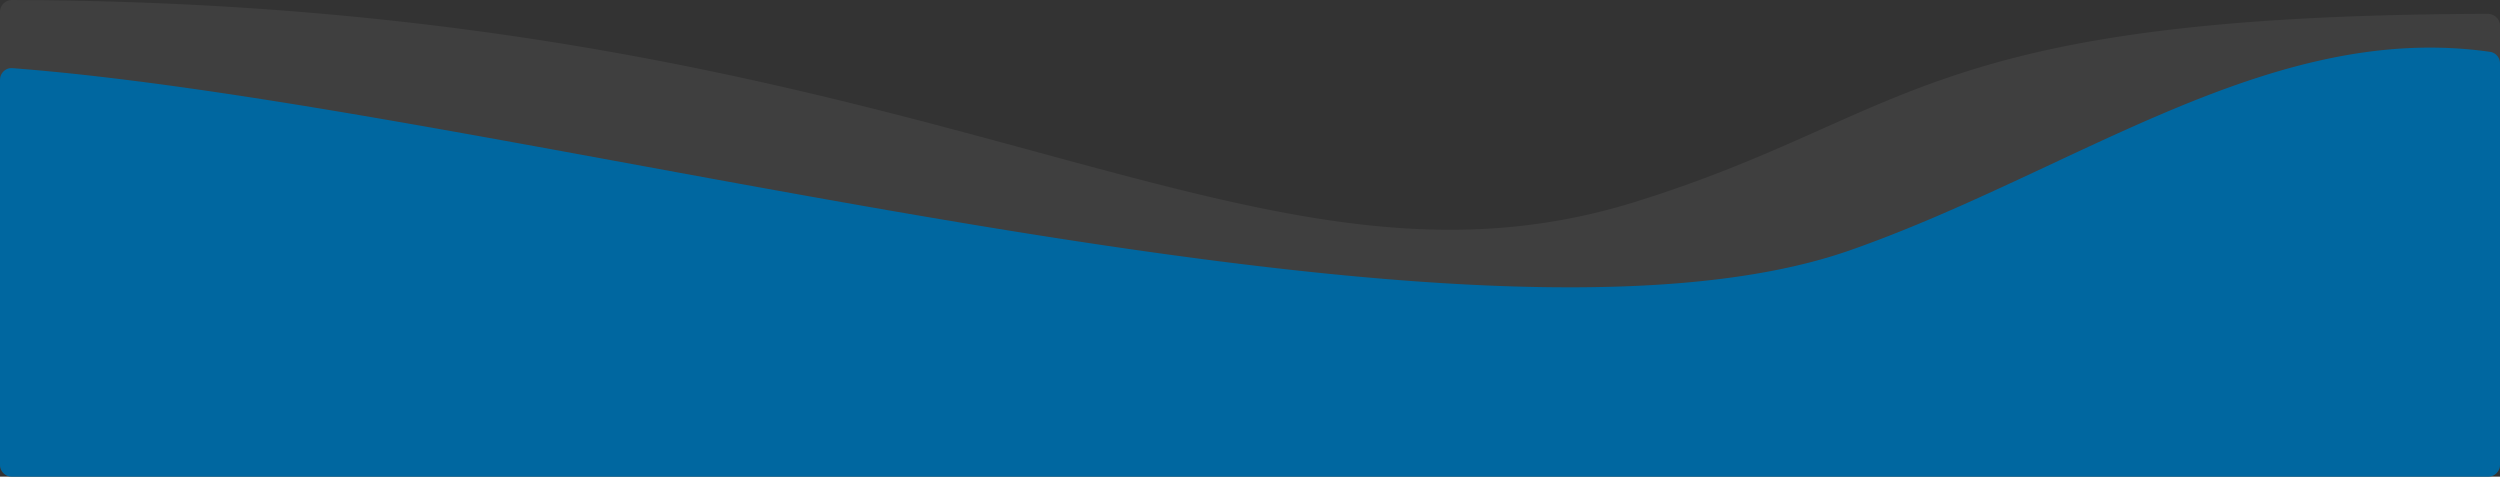 <svg width="1264" height="241" fill="none" xmlns="http://www.w3.org/2000/svg"><rect width="100%" height="100%" fill="#333333" stroke="none"/><path opacity=".06" d="M6 241h1252c3.31 0 6-2.703 6-6.017V13.002c0-3.314-2.83-6.003-6.15-5.994C970.951 7.718 967.007 58.31 827 102 627.55 164.24 473.339 1.42 6.109.01 2.795 0 0 2.685 0 6v229a6 6 0 006 6z" fill="#fff"/><path d="M6 241h1252c3.31 0 6-2.715 6-6.029V32.089c0-2.93-2.13-5.457-5.03-5.873-110.96-15.9-210.26 60.547-323.47 100.284C739.139 195.425 259.034 53.877 6.28 34.46 2.814 34.194 0 36.955 0 40.433V235a6 6 0 006 6z" fill="#0067A0"/></svg>
